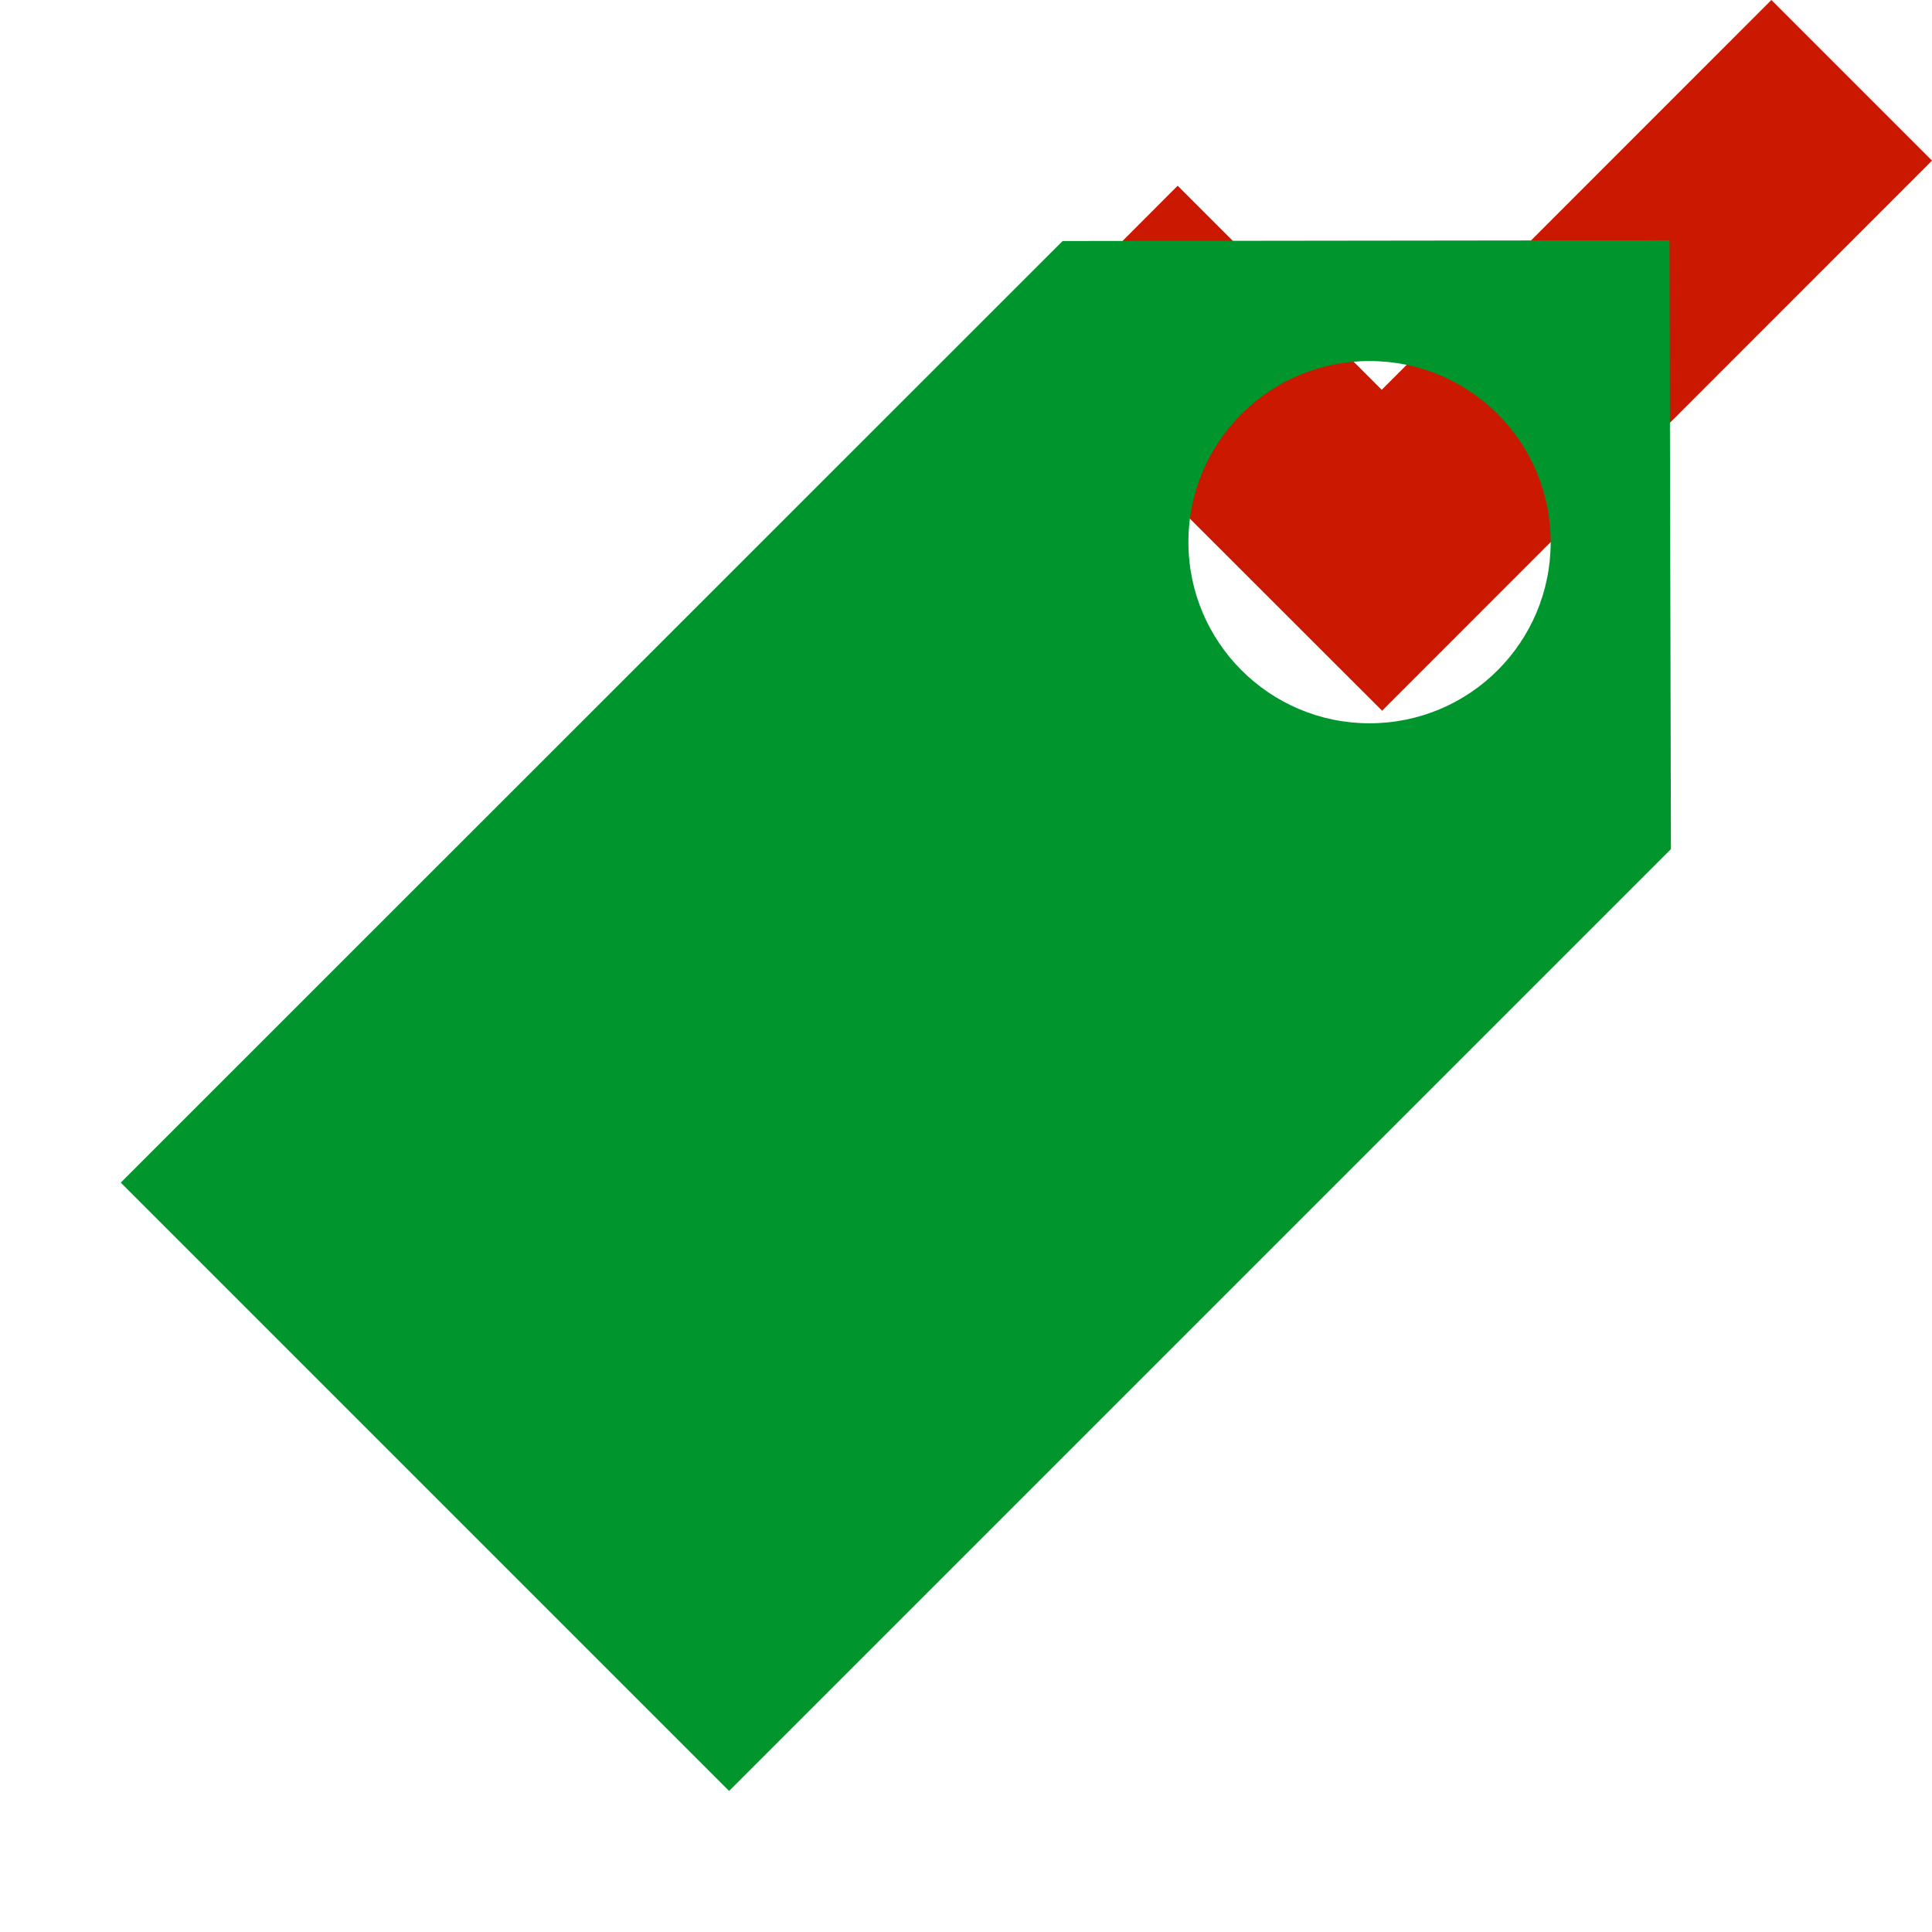 <svg width="16" height="16" xmlns="http://www.w3.org/2000/svg" viewBox="0 0 16 16" shape-rendering="geometricPrecision" fill="#00962d"><defs><mask id="a"><rect fill="#fff" width="100%" height="100%"/><path fill="#000" d="M14.67-1.414l-3.227 3.227-1.69-1.69-2.74 2.743L11.444 7.3l5.97-5.97z"/></mask></defs><path fill="#cb1800" d="M16 1.33L14.67 0l-3.227 3.228-1.69-1.69-1.327 1.33 3.02 3.018"/><g mask="url(#a)"><path d="M13.826 1.99L8.8 1.996 1 9.794l5.038 5.038 7.8-7.8-.012-5.042zm-2.484 4c-.828 0-1.5-.672-1.5-1.5 0-.83.672-1.5 1.5-1.5s1.5.67 1.5 1.5-.672 1.5-1.5 1.5z"/><path d="M2.342 9.668L7.94 4.07l3.823 3.822-5.598 5.6z"/><path d="M3.873 9.85l4.263-4.263.72.718L4.59 10.57zM5.226 11.204L9.49 6.94l.717.72-4.263 4.262z"/></g></svg>